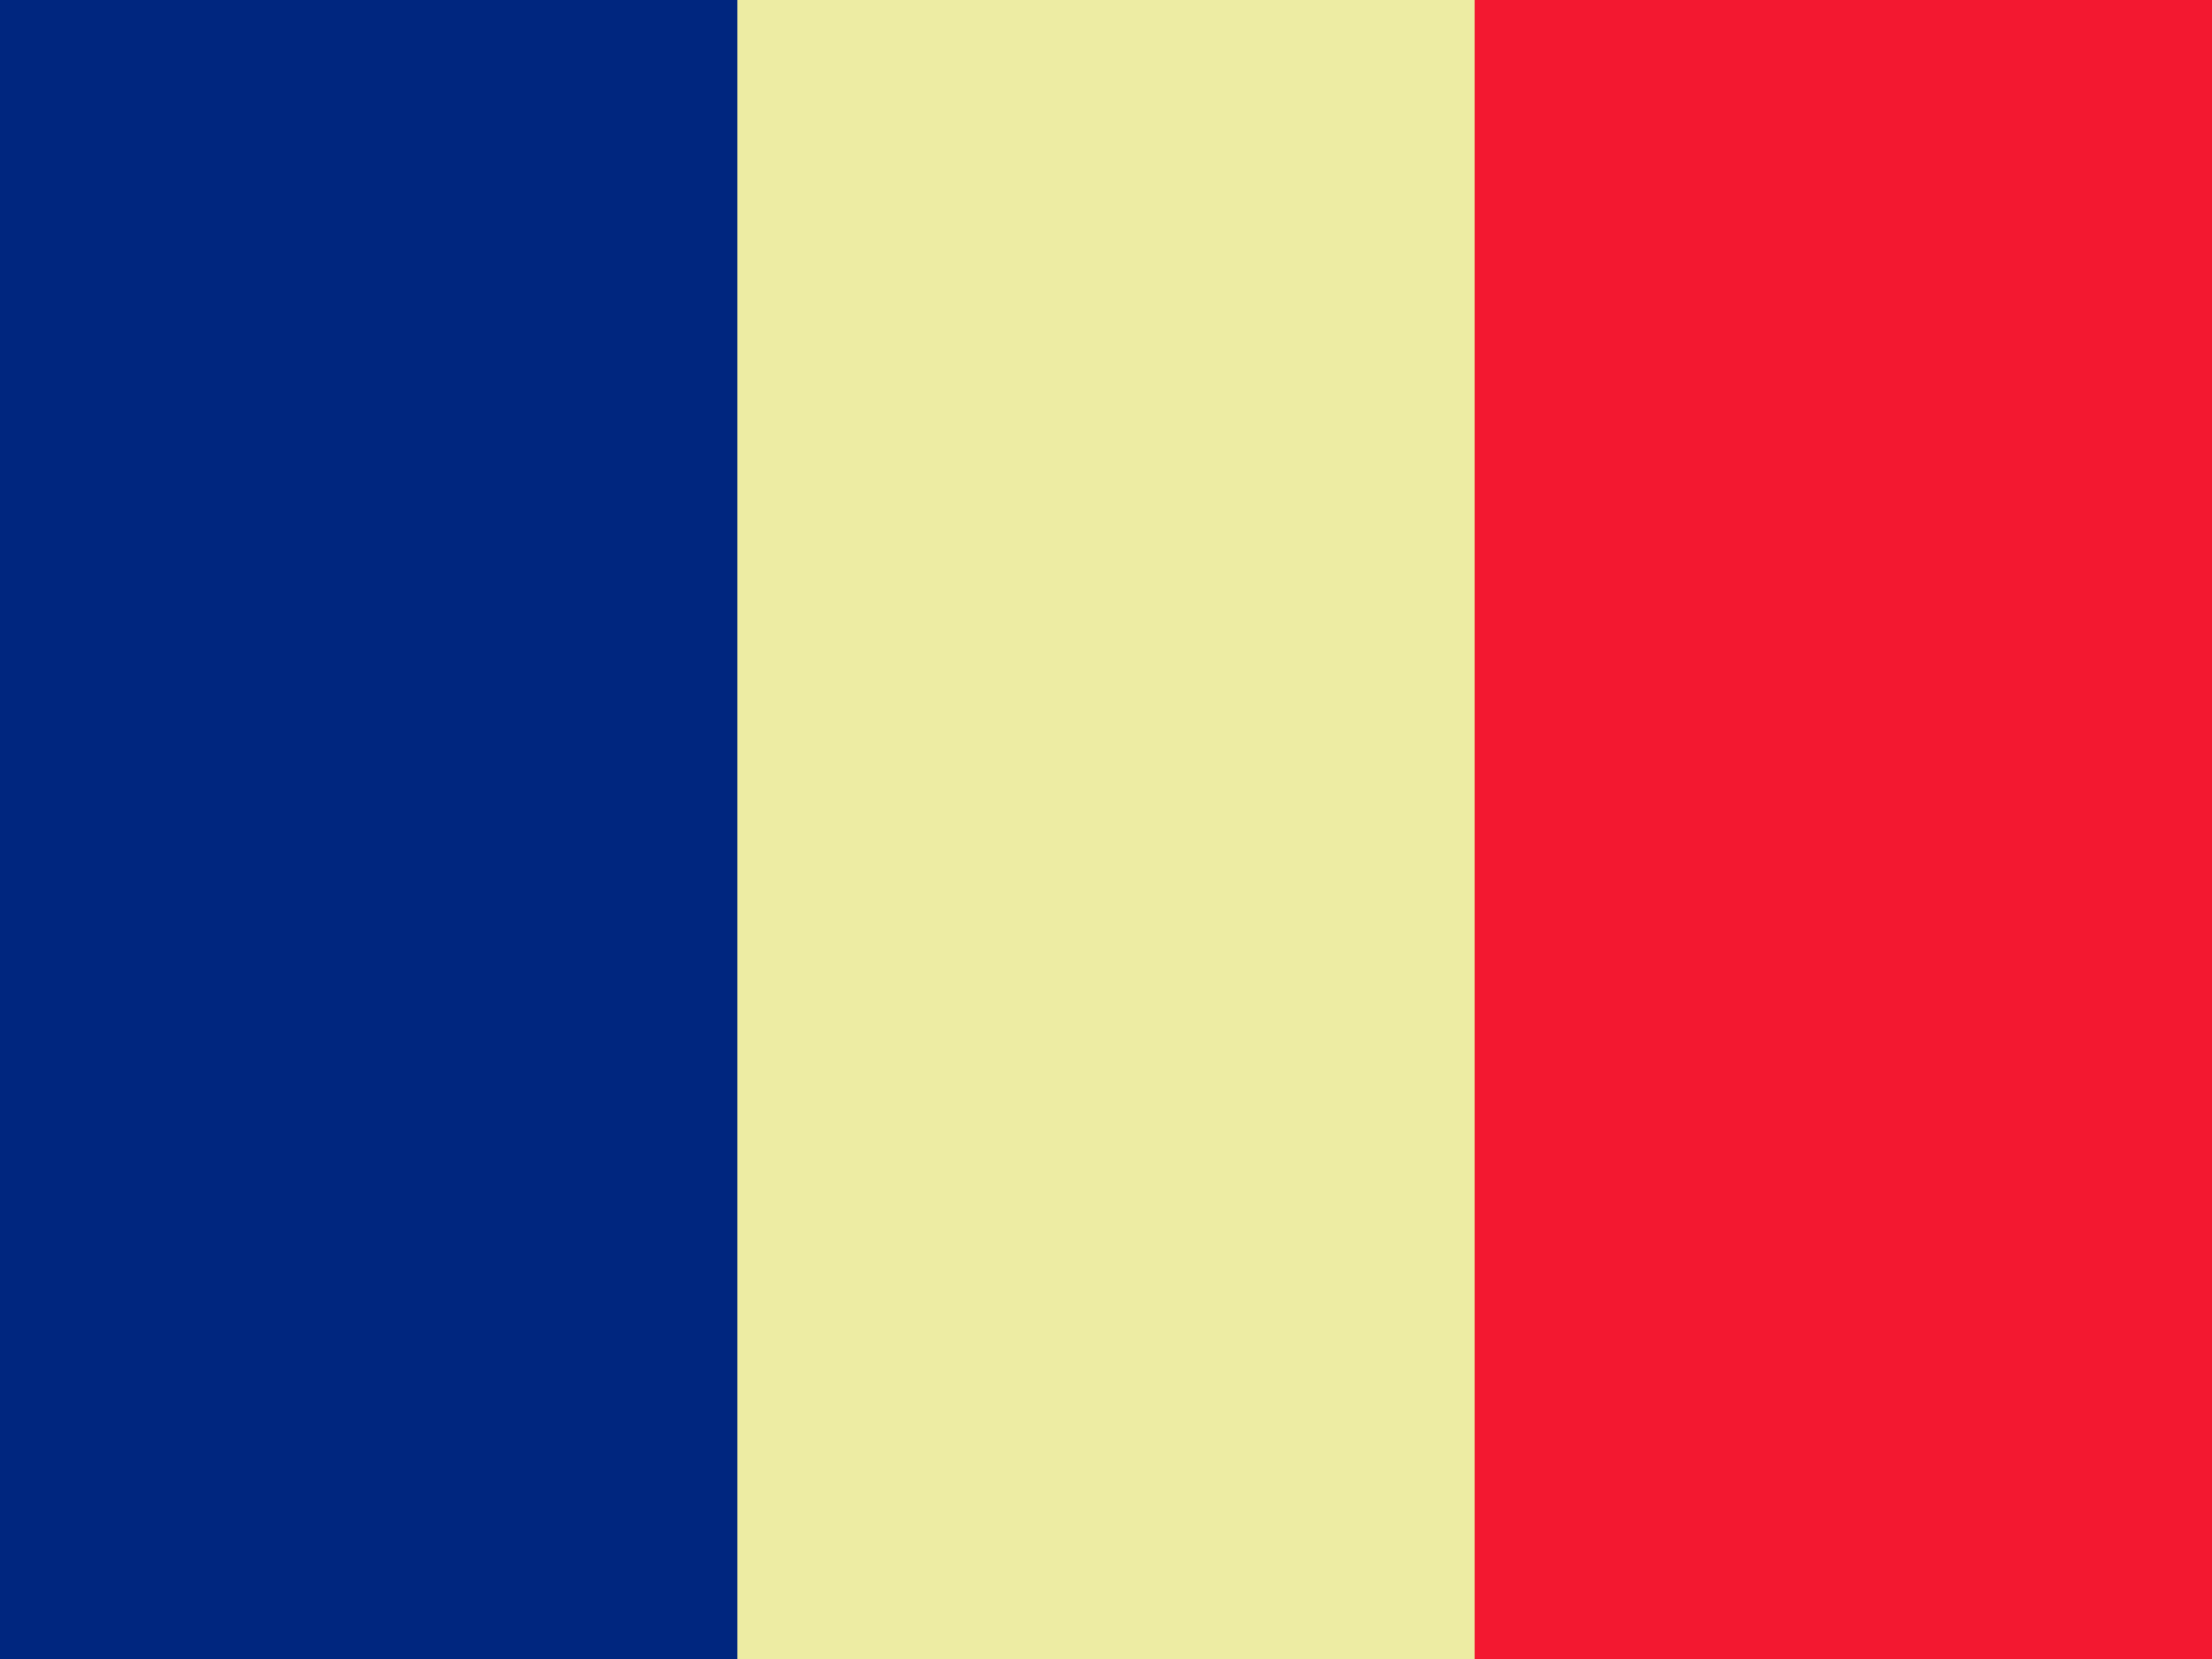 <svg xmlns="http://www.w3.org/2000/svg" height="480" width="640" id="flag-icon-css-gp">
  <g fill-rule="evenodd" stroke-width="1pt">
    <path fill="#edeca3" d="M0 0h640v480H0z"/>
    <path fill="#00267f" d="M0 0h213.337v480H0z"/>
    <path fill="#f31830" d="M426.662 0H640v480H426.662z"/>
  </g>
</svg>
